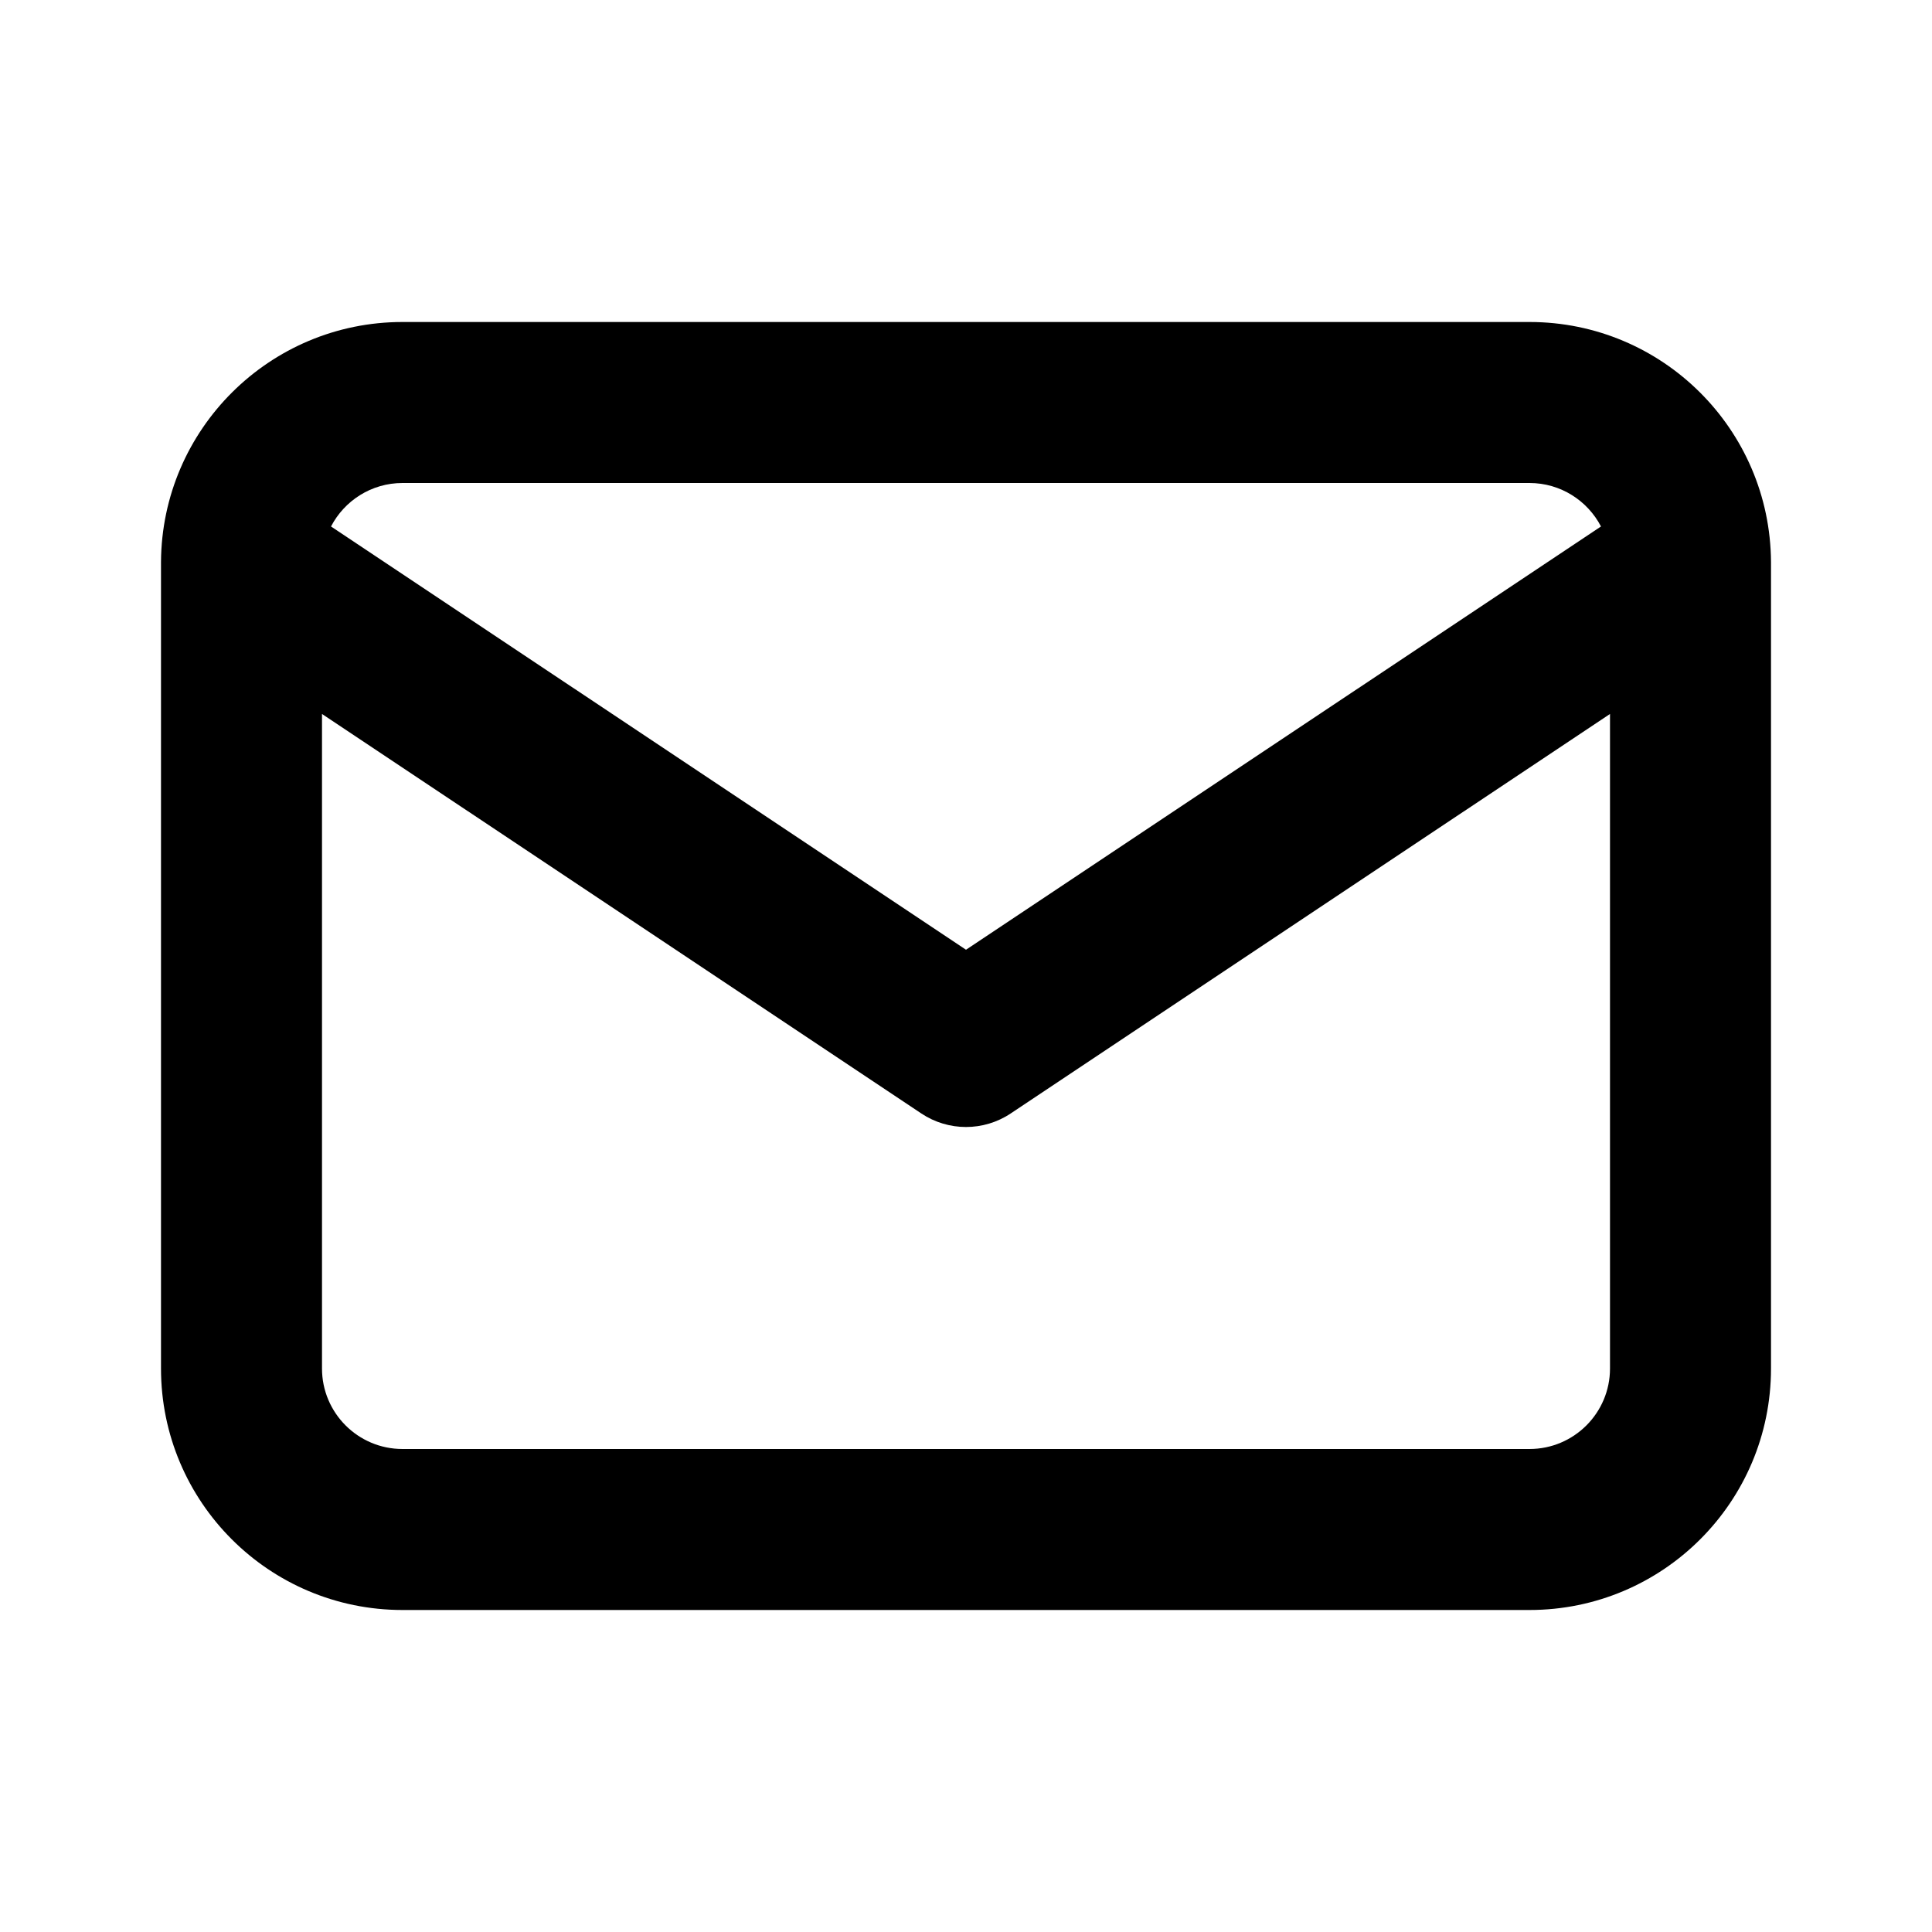 <svg width="24" height="24" viewBox="0 0 24 24" fill="current" xmlns="http://www.w3.org/2000/svg">
  <path fill-rule="evenodd" clip-rule="evenodd" d="M4.112 6.54C4.279 6.219 4.614 6 5 6H19C19.386 6 19.721 6.219 19.888 6.54L12 11.798L4.112 6.54ZM2 6.981C2 6.992 2 7.003 2 7.014V17C2 18.657 3.343 20 5 20H19C20.657 20 22 18.657 22 17V7.014C22 7.003 22 6.992 22 6.981C21.99 5.333 20.651 4 19 4H5C3.35 4 2.01 5.333 2 6.981ZM20 8.869V17C20 17.552 19.552 18 19 18H5C4.448 18 4 17.552 4 17V8.869L11.445 13.832C11.781 14.056 12.219 14.056 12.555 13.832L20 8.869Z" fill="current" />
</svg>
  